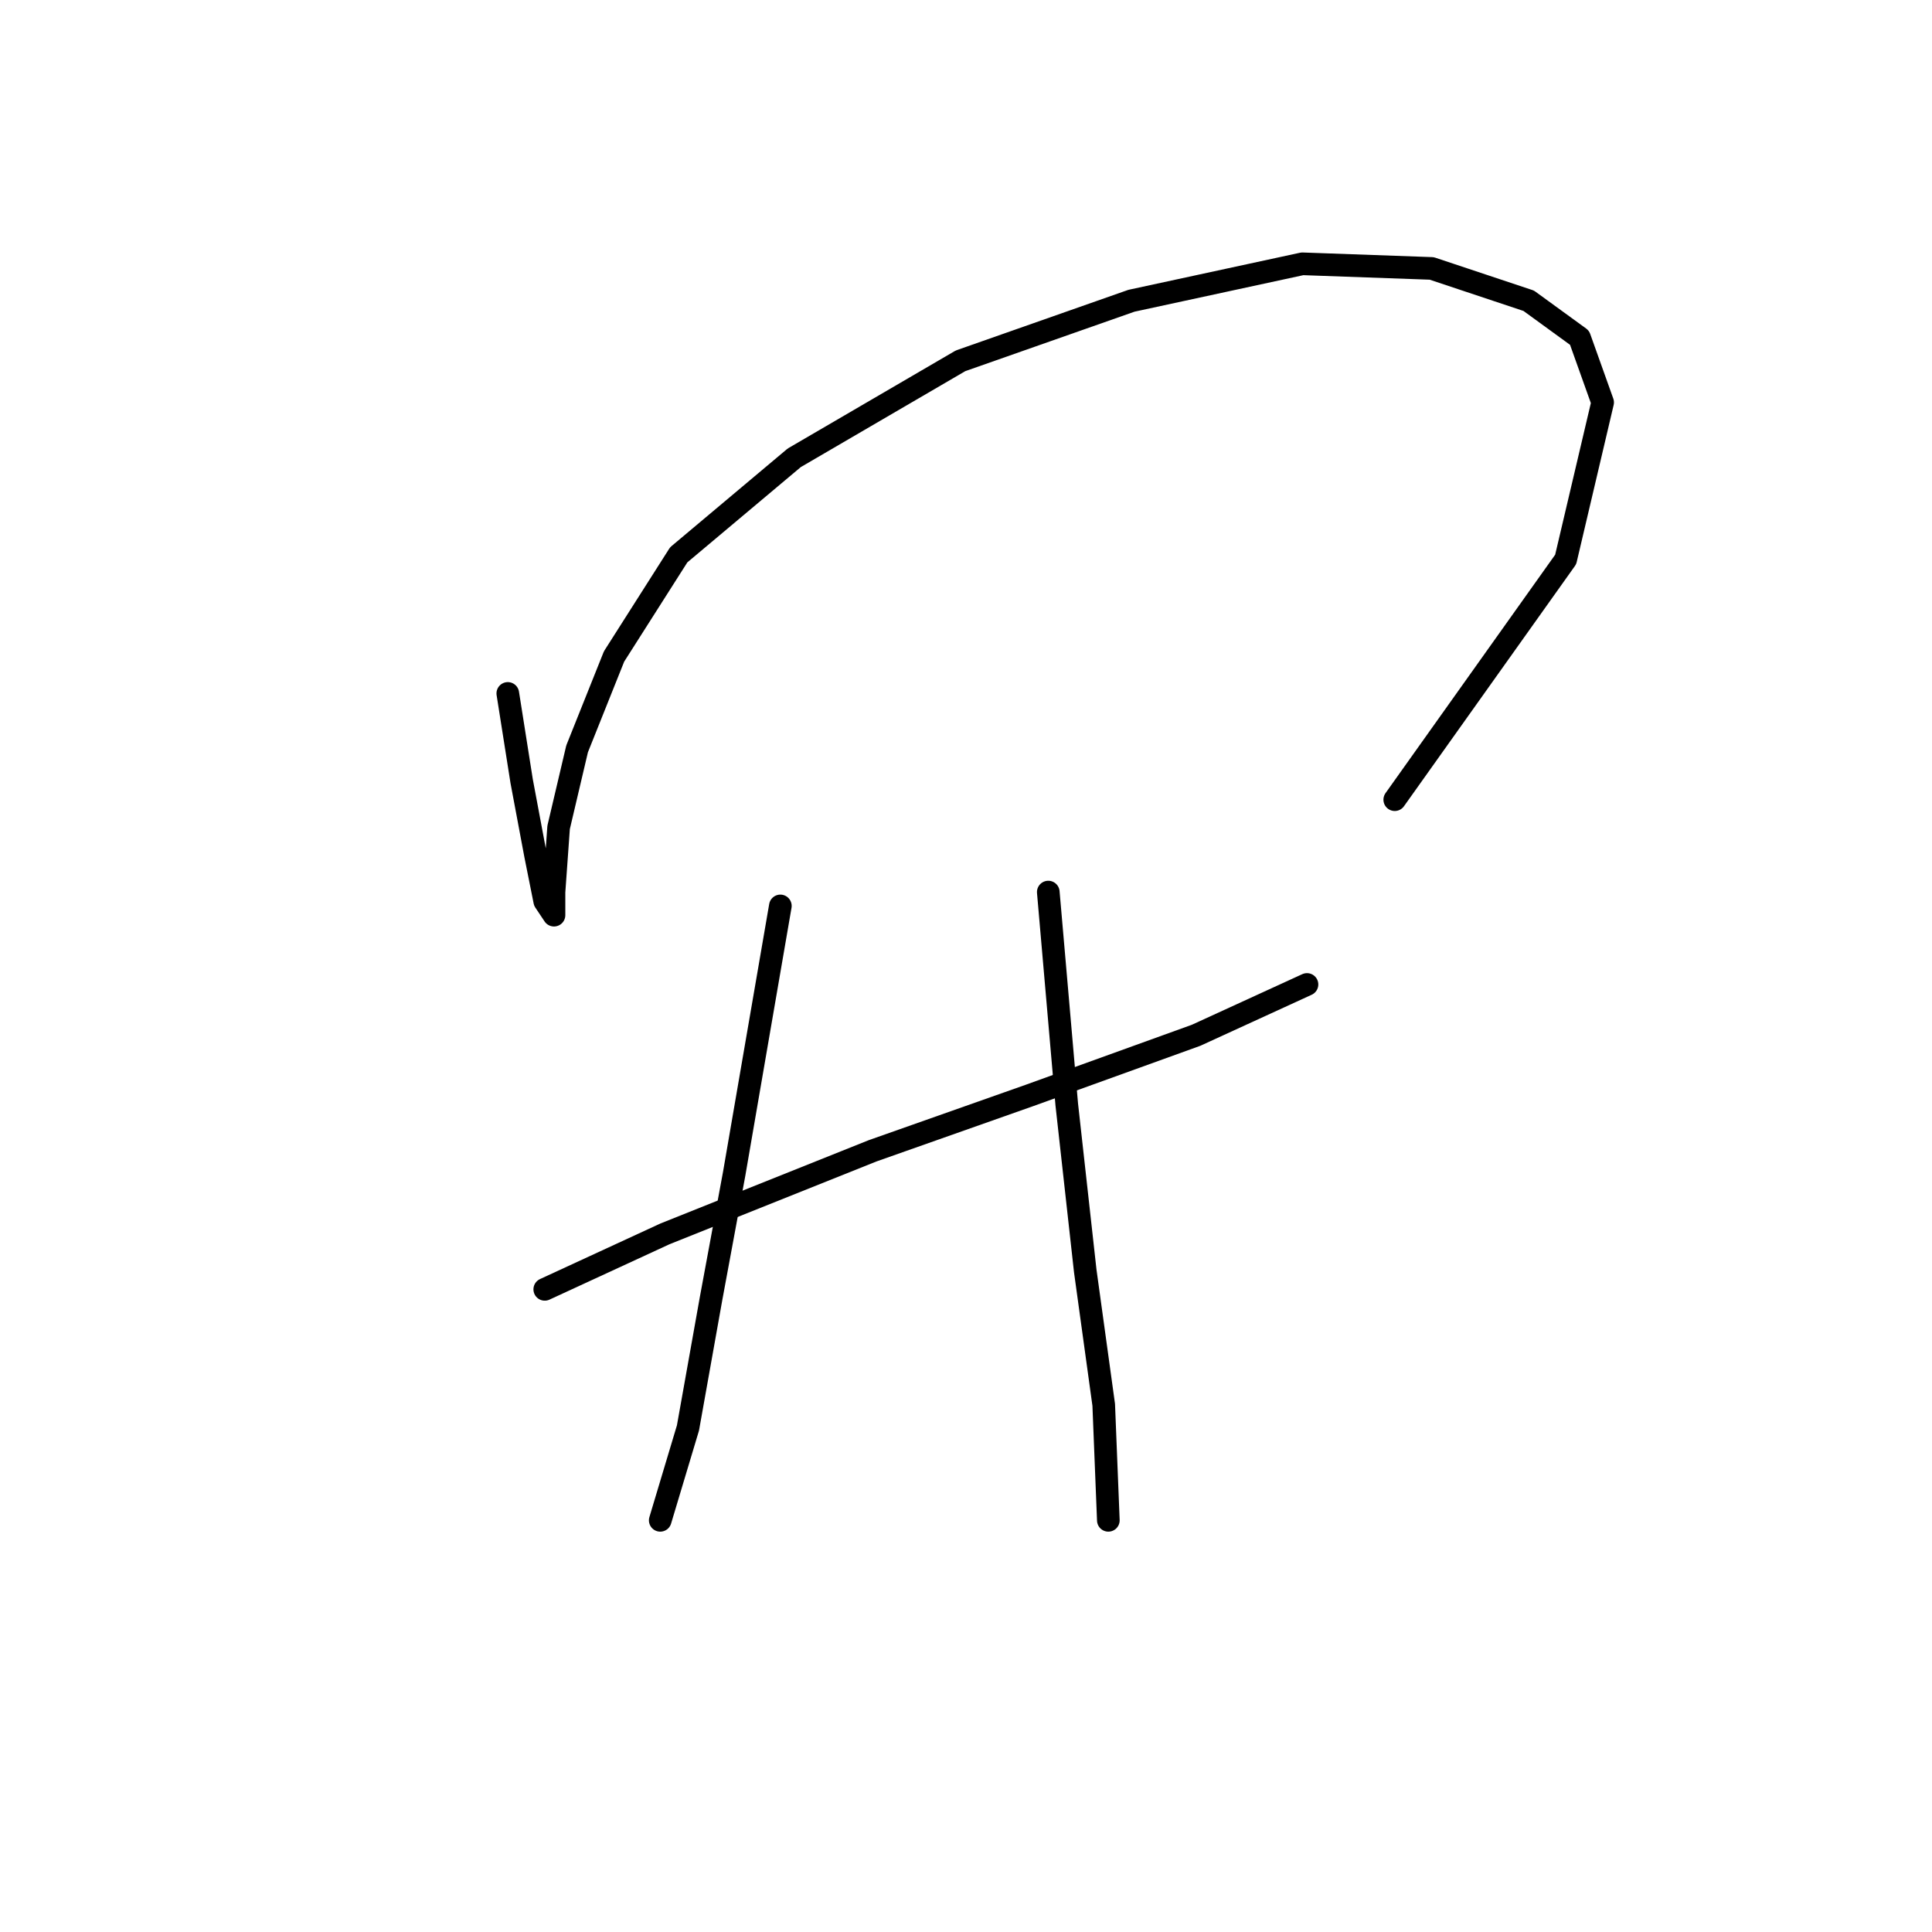 <?xml version="1.0" standalone="no"?>
    <svg width="256" height="256" xmlns="http://www.w3.org/2000/svg" version="1.1">
    <polyline stroke="black" stroke-width="3" stroke-linecap="round" fill="transparent" stroke-linejoin="round" points="67.286 91.883 69.122 103.513 70.959 113.307 72.183 119.428 73.407 121.264 73.407 118.204 74.019 109.634 76.468 99.228 81.365 86.986 89.934 73.519 105.237 60.665 127.273 47.811 149.921 39.853 172.57 34.956 189.709 35.568 202.563 39.853 209.296 44.75 212.357 53.32 207.46 74.131 184.812 105.961 184.812 105.961 " />
        <polyline stroke="black" stroke-width="3" stroke-linecap="round" fill="transparent" stroke-linejoin="round" points="72.183 170.845 88.098 163.5 115.643 152.482 136.455 145.137 158.491 137.179 173.182 130.446 173.182 130.446 " />
        <polyline stroke="black" stroke-width="3" stroke-linecap="round" fill="transparent" stroke-linejoin="round" points="103.401 120.04 97.28 155.543 94.219 172.07 91.159 189.209 87.486 201.451 87.486 201.451 " />
        <polyline stroke="black" stroke-width="3" stroke-linecap="round" fill="transparent" stroke-linejoin="round" points="138.903 118.204 141.352 146.361 143.8 168.397 146.249 186.148 146.861 201.451 146.861 201.451 " />
        </svg>
